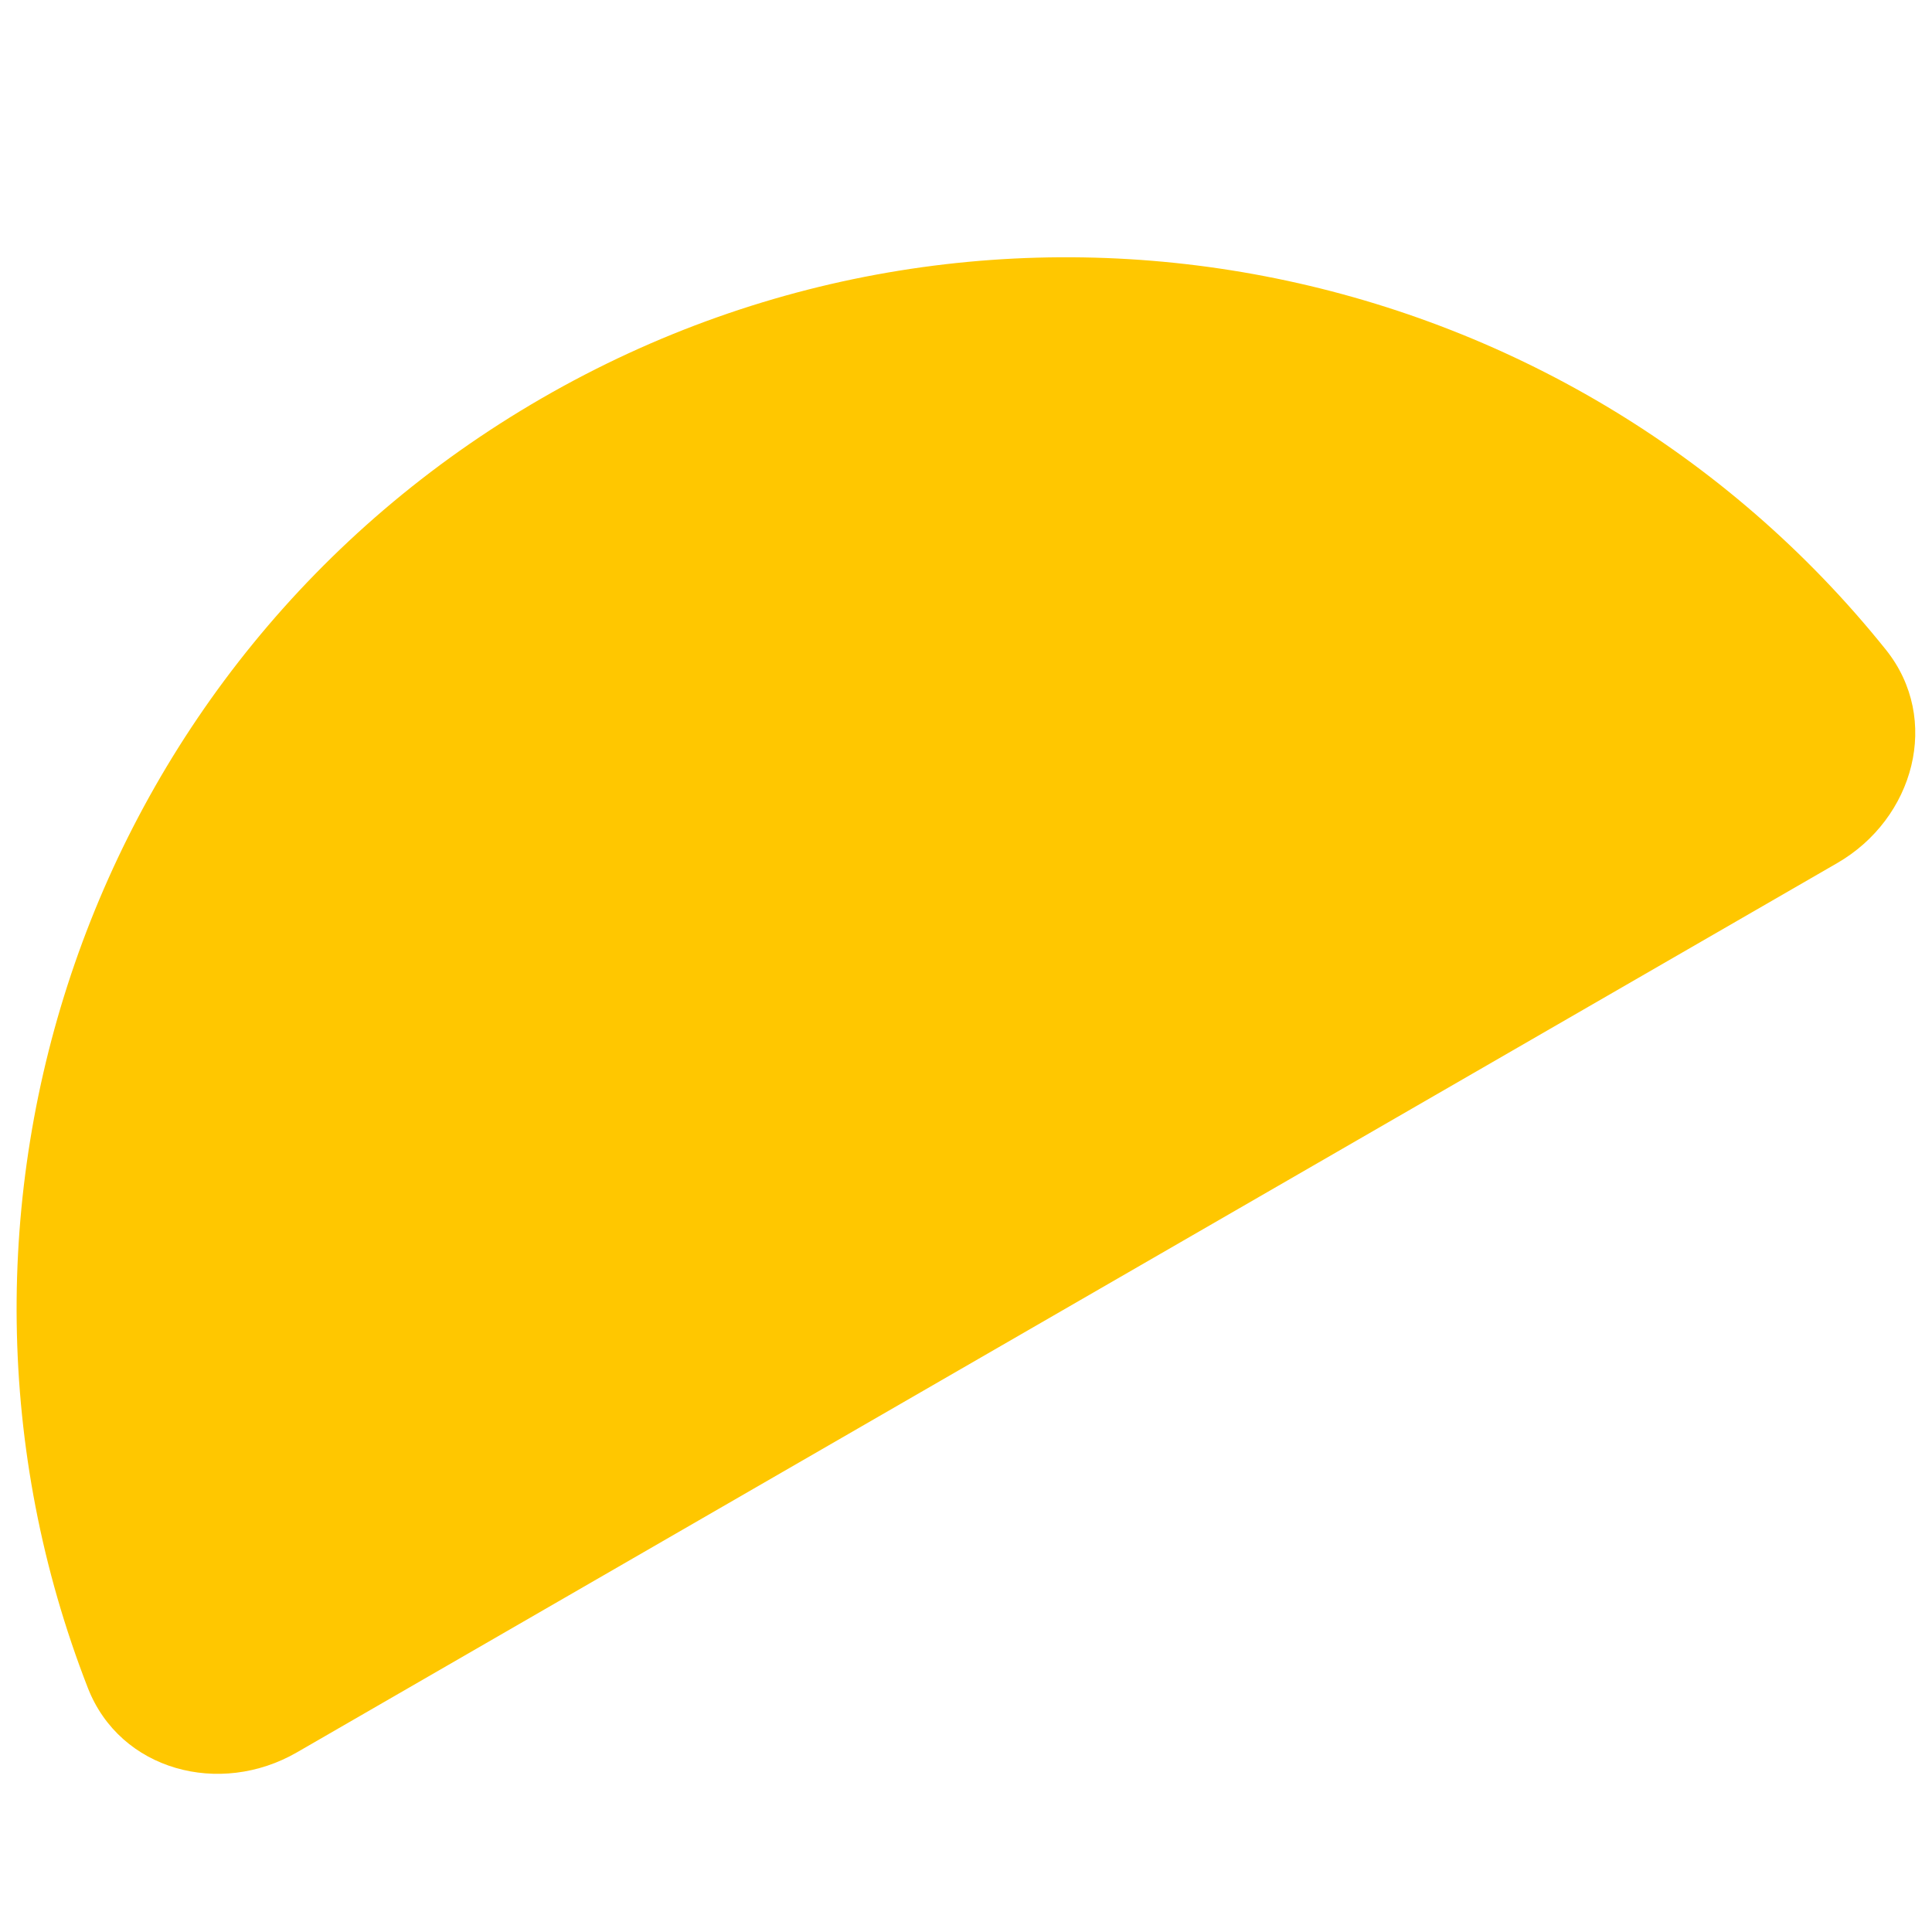 <svg width="48" height="48" viewBox="0 0 48 48" fill="none" xmlns="http://www.w3.org/2000/svg">
<path d="M13.464 9.892C2.157 16.42 -2.416 30.133 2.182 41.934C2.984 43.993 5.464 44.642 7.377 43.537L45.645 21.443C47.558 20.338 48.236 17.867 46.855 16.143C38.933 6.26 24.771 3.364 13.464 9.892Z" fill="#FFC700"/>
</svg>
